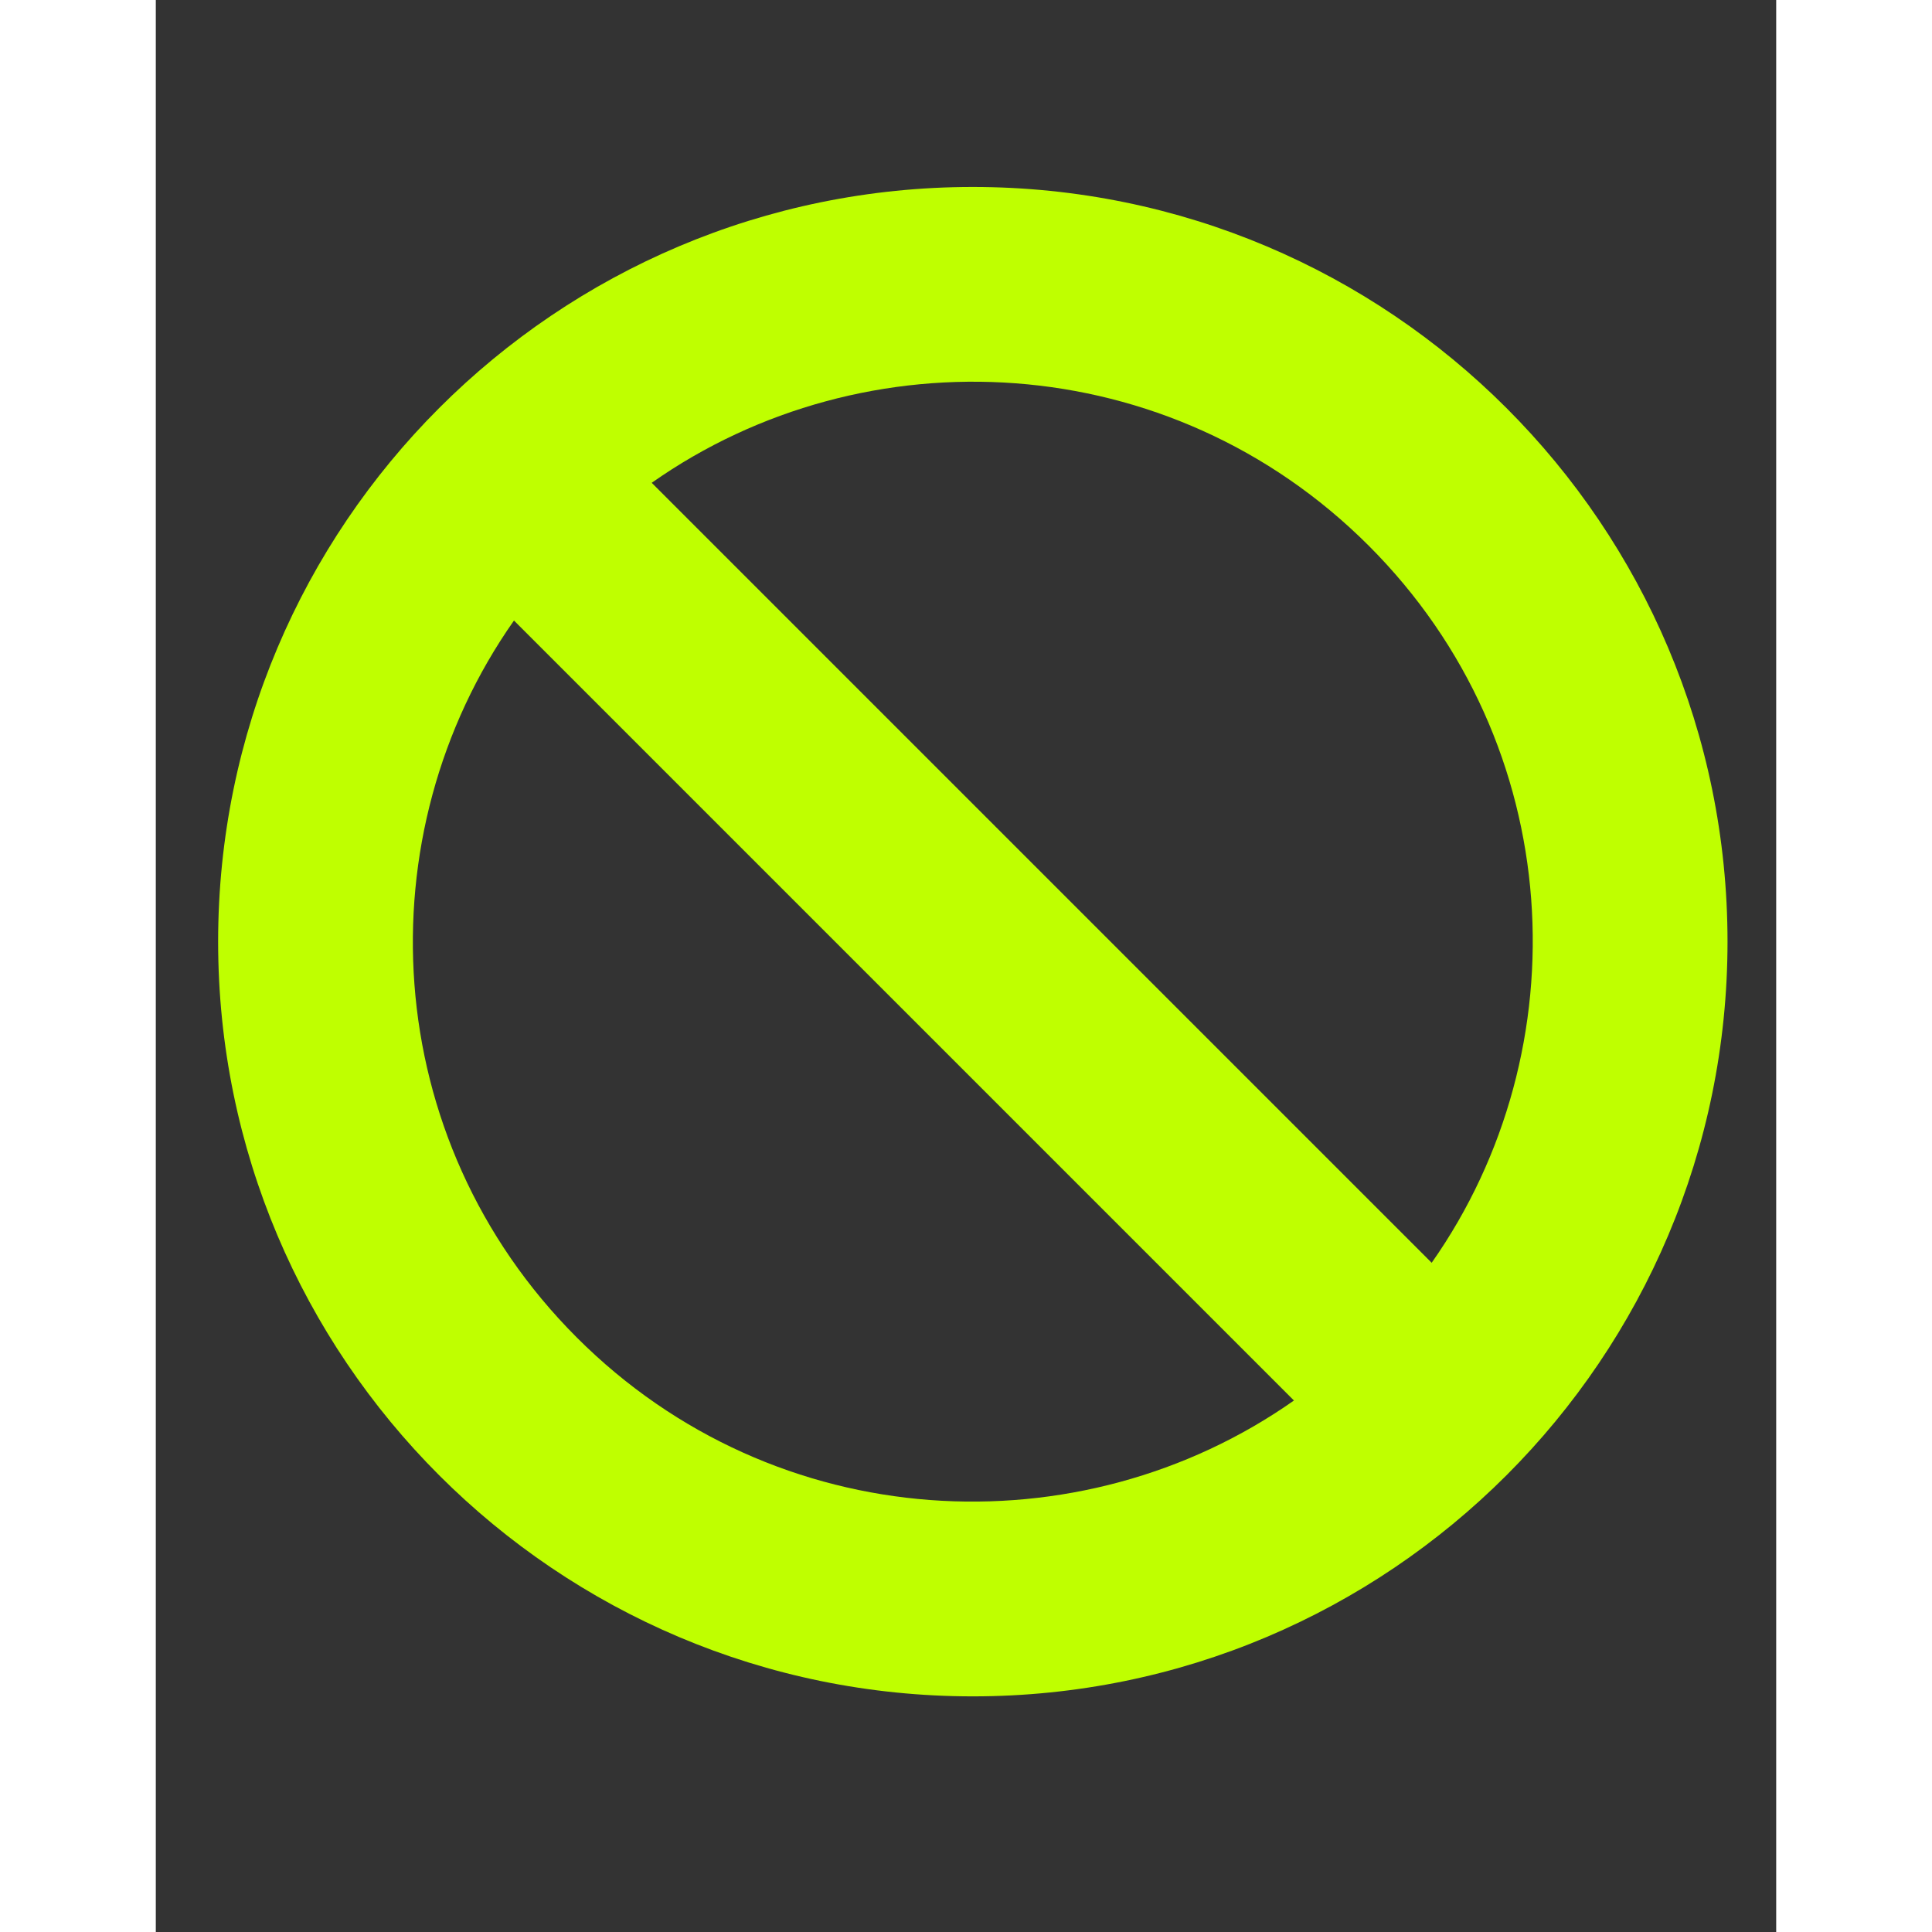 <svg width="181" height="181" viewBox="0 0 26 31" fill="none" xmlns="http://www.w3.org/2000/svg">
<rect x="0" y="0" width="26" height="31" fill="#333333" stroke="none"/>
<g clip-path="url(#clip0_287:85)">
<path d="M13.109 3C6.422 3 1 8.422 1 15.109C1 21.797 6.422 27.219 13.109 27.219C19.797 27.219 25.219 21.797 25.219 15.109C25.219 8.422 19.797 3 13.109 3ZM19.462 8.756C22.658 11.952 22.88 16.837 20.472 20.262L7.957 7.747C11.384 5.337 16.268 5.563 19.462 8.756ZM6.756 21.462C3.561 18.267 3.338 13.382 5.747 9.957L18.262 22.472C14.834 24.882 9.95 24.656 6.756 21.462V21.462Z" fill="#BFFF00"/>
</g>
<defs>
<clipPath id="clip0_287:85">
<rect width="25" height="30" fill="white" transform="translate(0.433 0.326)"/>
</clipPath>
</defs>
</svg>
